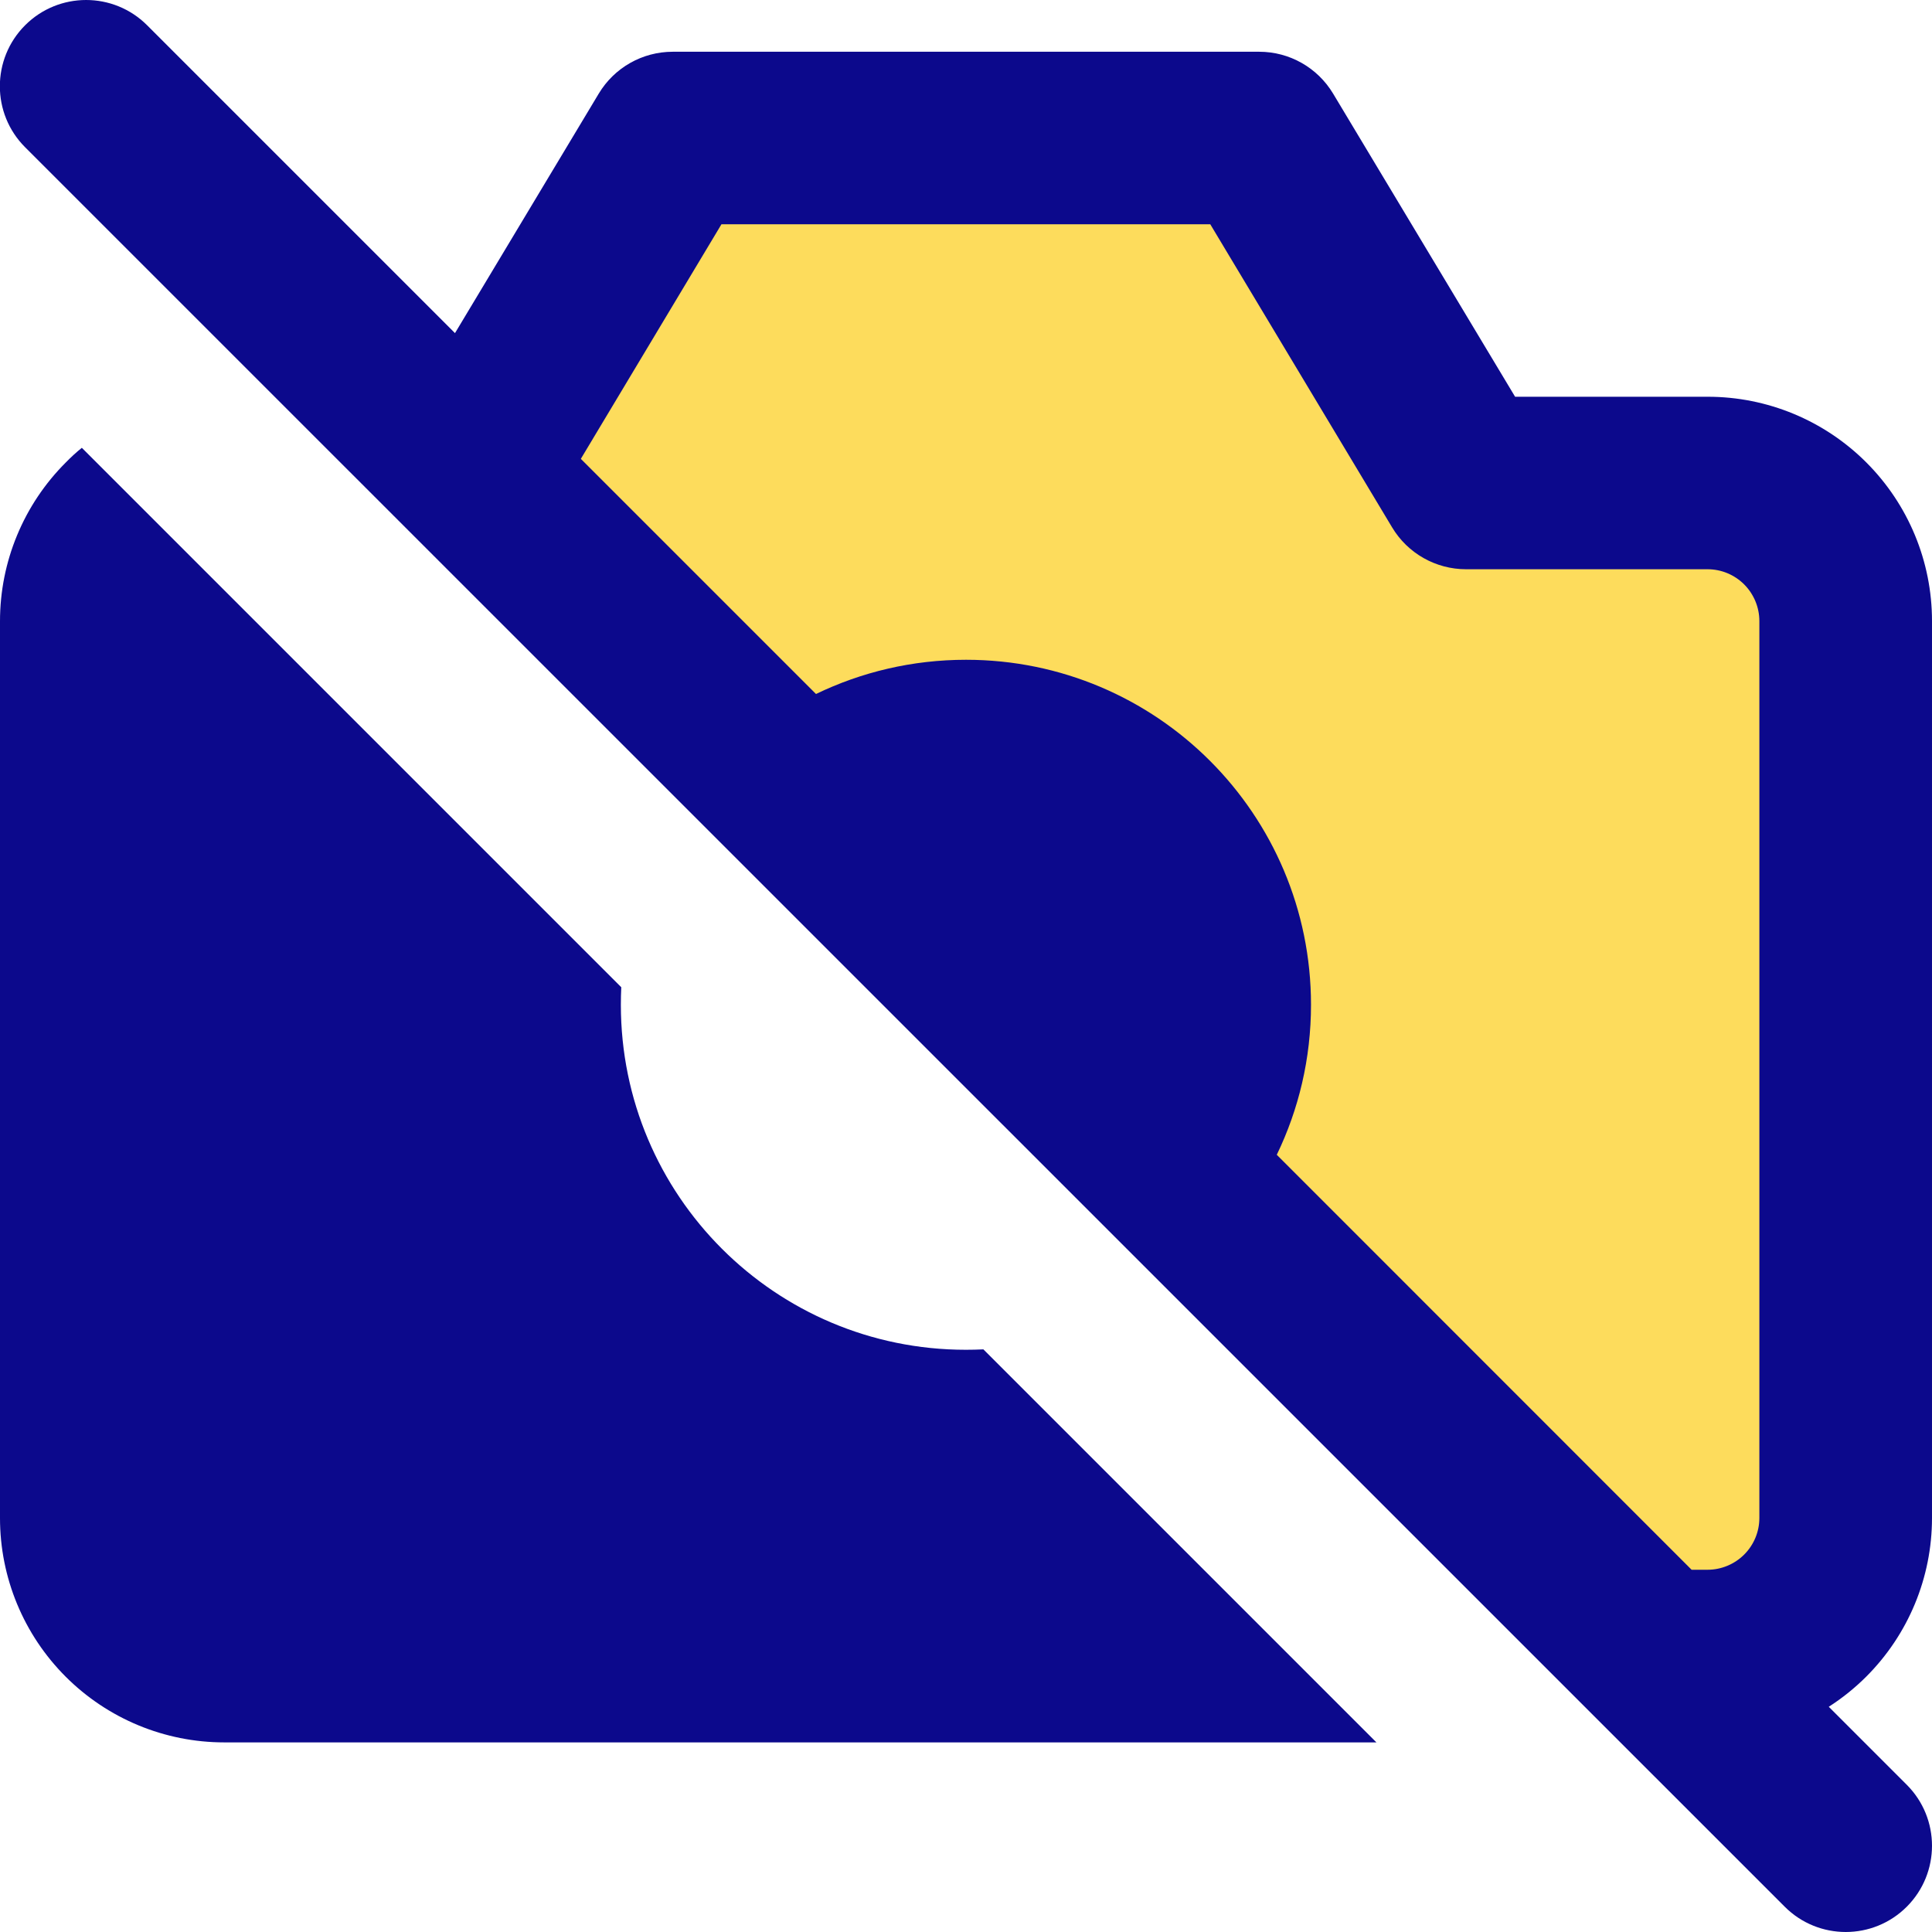 <svg xmlns="http://www.w3.org/2000/svg" fill="none" viewBox="0 0 14 14" id="Camera-Disabled--Streamline-Core">
  <desc>
    Camera Disabled Streamline Icon: https://streamlinehq.com
  </desc>
  <g id="camera-disabled--photos-picture-camera-photography-photo-pictures-disabled-off">
    <path id="Vector" fill="#fddc5c" d="M13.082 3.793c0.188 0.188 0.293 0.442 0.293 0.707V11c0 0.265 -0.105 0.52 -0.293 0.707 -0.188 0.188 -0.442 0.293 -0.707 0.293H12L3.422 3.422 4.875 1h4.25l1.5 2.5h1.75c0.265 0 0.52 0.105 0.707 0.293Z" stroke-width="1"></path>
    <path id="Union" fill="#0c098c" fill-rule="evenodd" d="M1.066 0.183c-0.244 -0.244 -0.64 -0.244 -0.884 0 -0.244 0.244 -0.244 0.64 0 0.884L12.933 13.817c0.244 0.244 0.64 0.244 0.884 0 0.244 -0.244 0.244 -0.64 0 -0.884l-0.565 -0.565c0.098 -0.063 0.189 -0.136 0.272 -0.219 0.305 -0.305 0.476 -0.718 0.476 -1.149V4.5c0 -0.431 -0.171 -0.844 -0.476 -1.149 -0.305 -0.305 -0.718 -0.476 -1.149 -0.476h-1.396L9.66 0.678C9.547 0.49 9.344 0.375 9.125 0.375h-4.25c-0.22 0 -0.423 0.115 -0.536 0.303L3.297 2.414 1.066 0.183ZM4.209 3.325 5.228 1.625h3.542l1.318 2.197c0.113 0.188 0.316 0.303 0.536 0.303h1.75c0.1 0 0.195 0.04 0.265 0.11 0.07 0.07 0.11 0.166 0.11 0.265V11c0 0.1 -0.04 0.195 -0.11 0.265 -0.07 0.07 -0.166 0.11 -0.265 0.11h-0.116L9.252 8.368c0.159 -0.329 0.248 -0.697 0.248 -1.087 0 -1.381 -1.119 -2.5 -2.5 -2.5 -0.389 0 -0.758 0.089 -1.087 0.248L4.209 3.325ZM0.593 3.245c-0.041 0.033 -0.08 0.069 -0.117 0.107 -0.305 0.305 -0.476 0.718 -0.476 1.149v6.5c0 0.431 0.171 0.844 0.476 1.149 0.305 0.305 0.718 0.476 1.149 0.476h8.349L7.126 9.778c-0.042 0.002 -0.084 0.003 -0.127 0.003 -1.381 0 -2.5 -1.119 -2.5 -2.5 0 -0.043 0.001 -0.085 0.003 -0.127L0.593 3.245Z" clip-rule="evenodd" stroke-width="1"></path>
  </g>
</svg>
